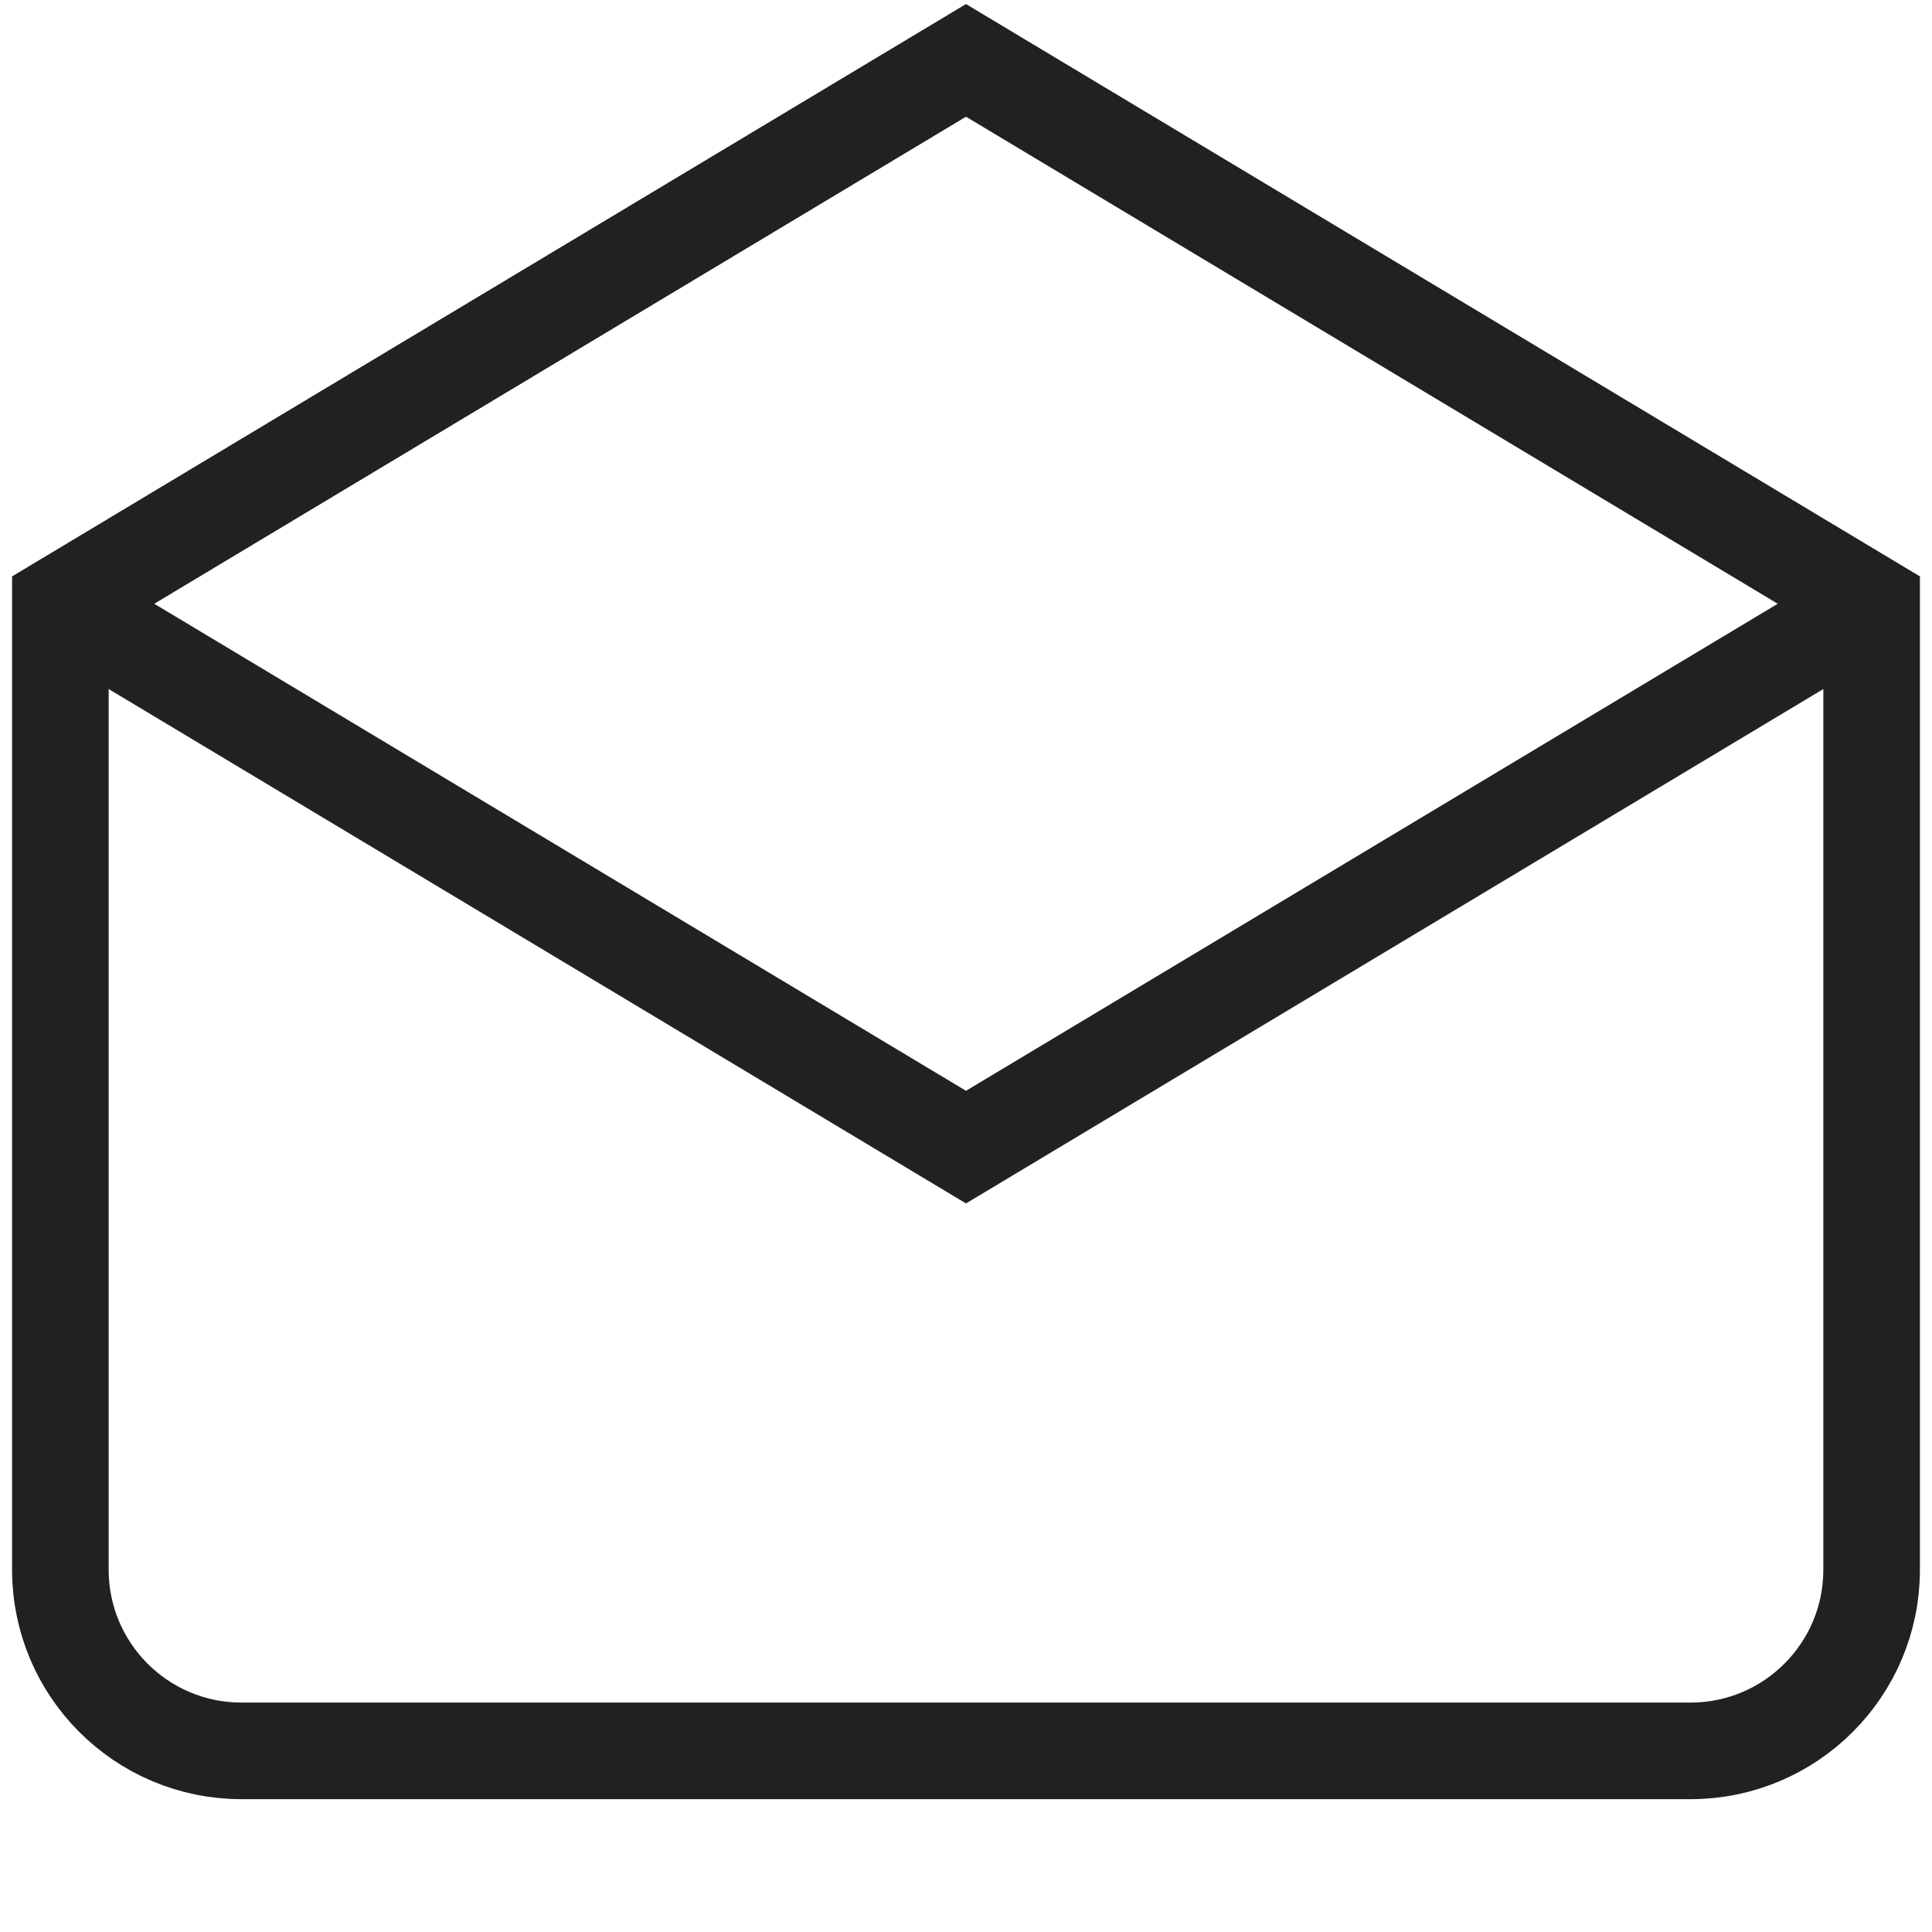 <svg width="40" height="40" viewBox="0 0 40 40" fill="none" xmlns="http://www.w3.org/2000/svg">
<path d="M1.25 12.5L20 23.75L38.75 12.5" stroke="#212121" stroke-width="2" stroke-miterlimit="10"/>
<path d="M20 1.25L1.25 12.5V32.5C1.25 34.571 2.929 36.25 5 36.25H35C37.071 36.25 38.75 34.571 38.75 32.5V12.5L20 1.25Z" stroke="#212121" stroke-width="2" stroke-miterlimit="10" stroke-linecap="square"/>
</svg>
